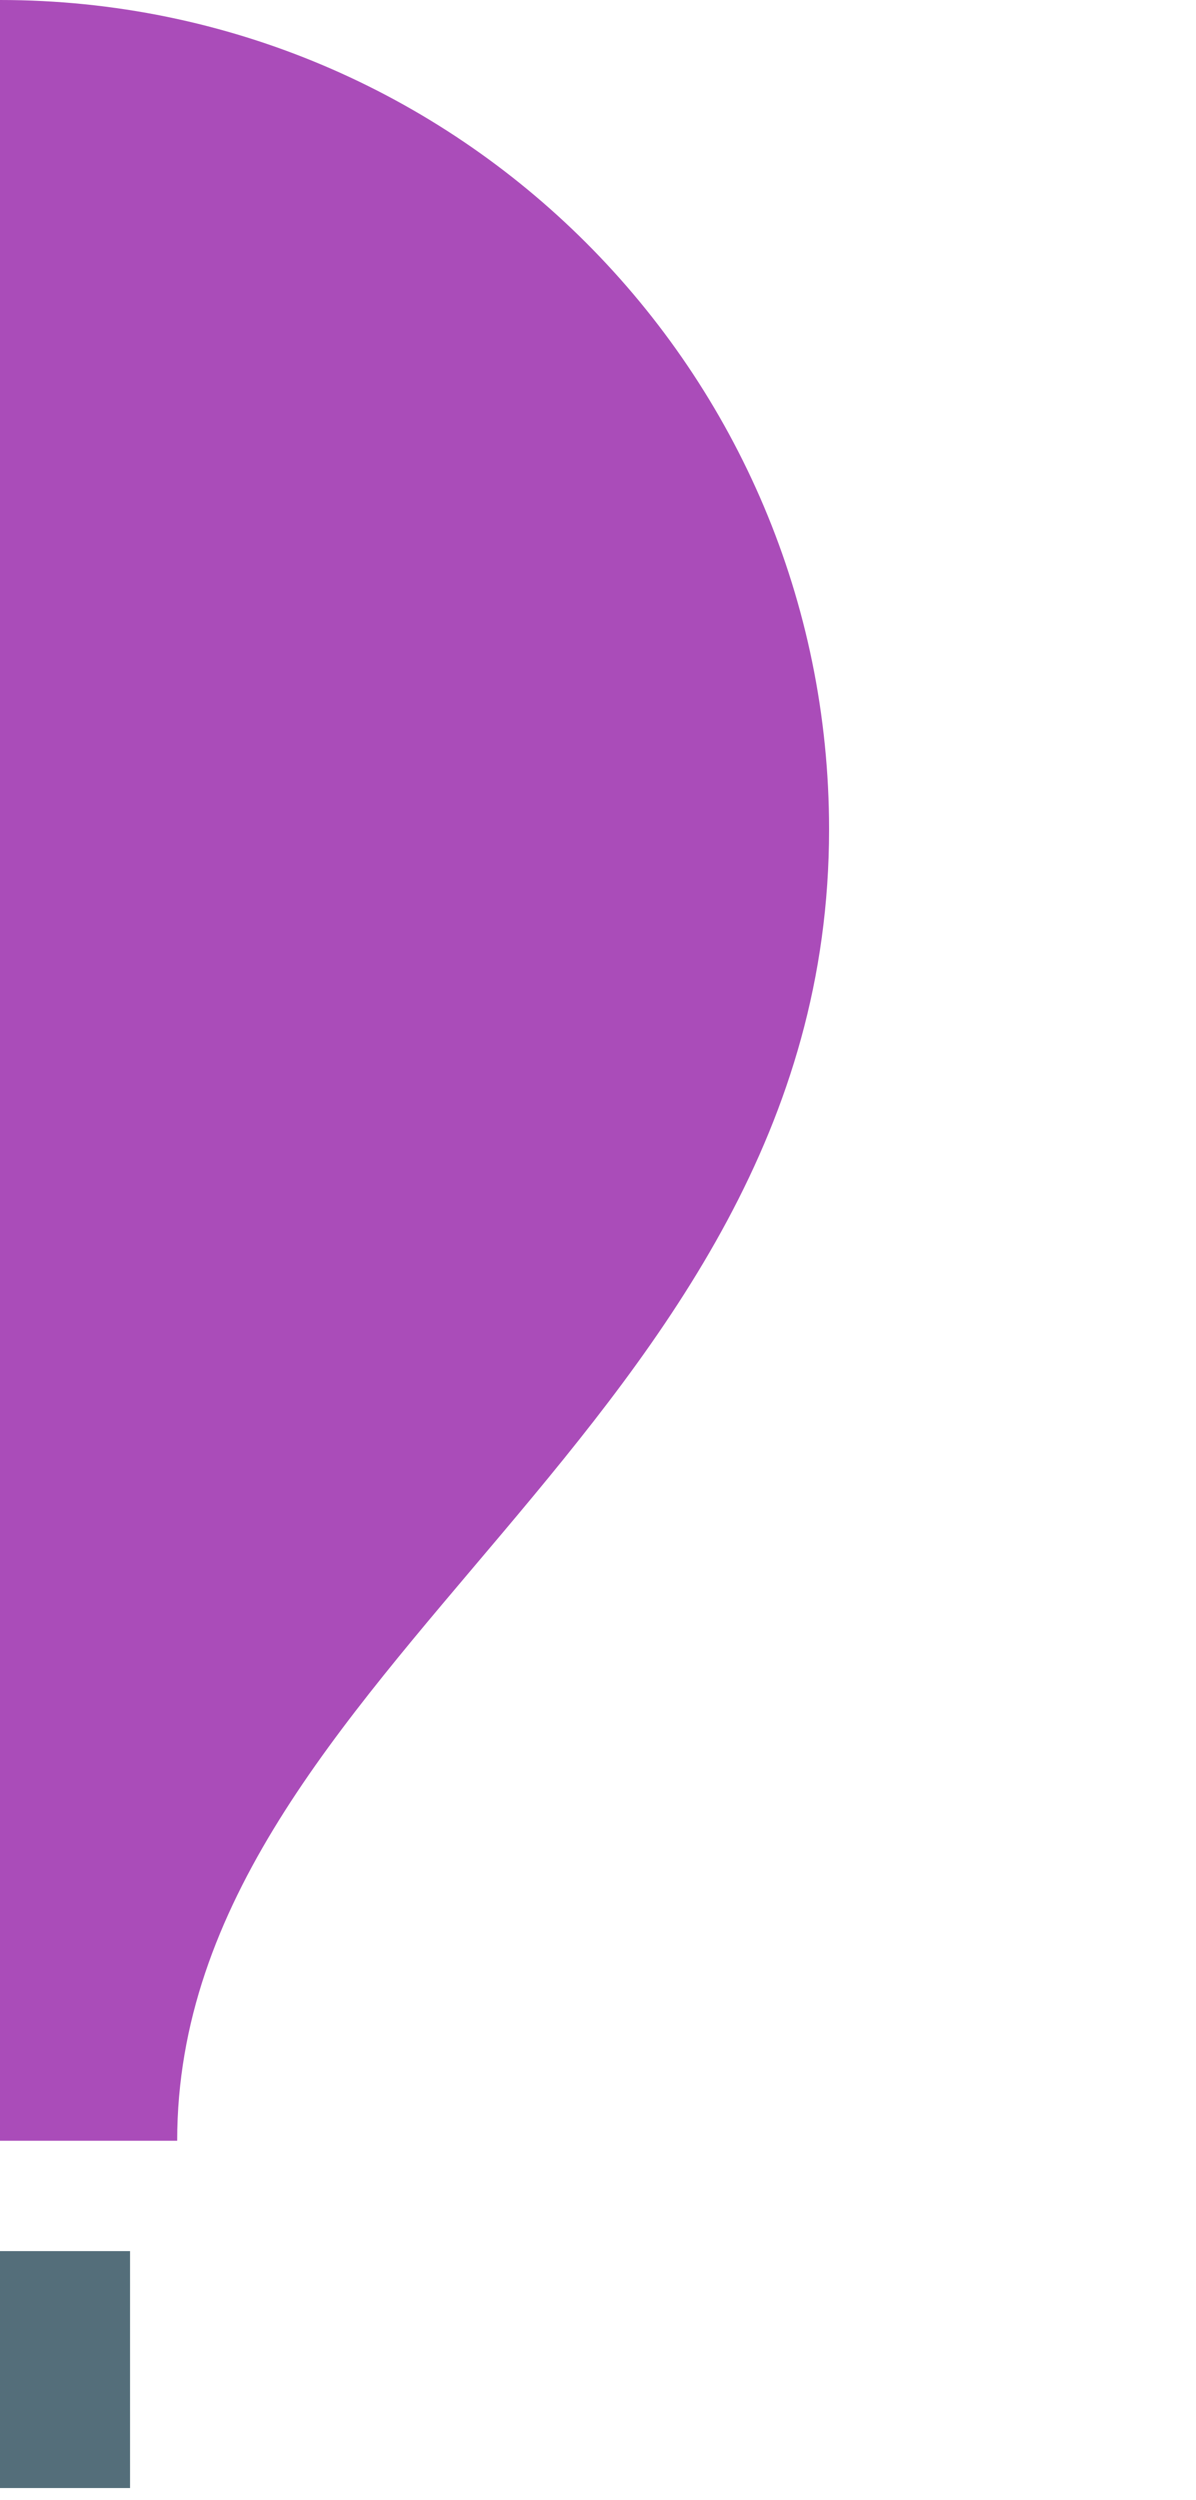 <?xml version="1.0" encoding="utf-8"?>
<!-- Generator: Adobe Illustrator 16.0.1, SVG Export Plug-In . SVG Version: 6.00 Build 0)  -->
<!DOCTYPE svg PUBLIC "-//W3C//DTD SVG 1.0//EN" "http://www.w3.org/TR/2001/REC-SVG-20010904/DTD/svg10.dtd">
<svg version="1.0" id="balloon" xmlns="http://www.w3.org/2000/svg" xmlns:xlink="http://www.w3.org/1999/xlink" x="0px" y="0px"
	 width="100.98px" height="211px" viewBox="-34.98 -0.22 100.98 211" enable-background="new -34.98 -0.22 100.98 211"
	 xml:space="preserve">
<rect id="basket" x="-35" y="189.78" fill="#546E7A" width="11" height="19.999"/>
<path fill="#AA4CB9" d="M-34.98-0.22v180.686h14.96c0-40.033,55.04-60.049,55.04-110.686C35.02,31.12,3.68-0.22-34.98-0.22z"/>
</svg>
